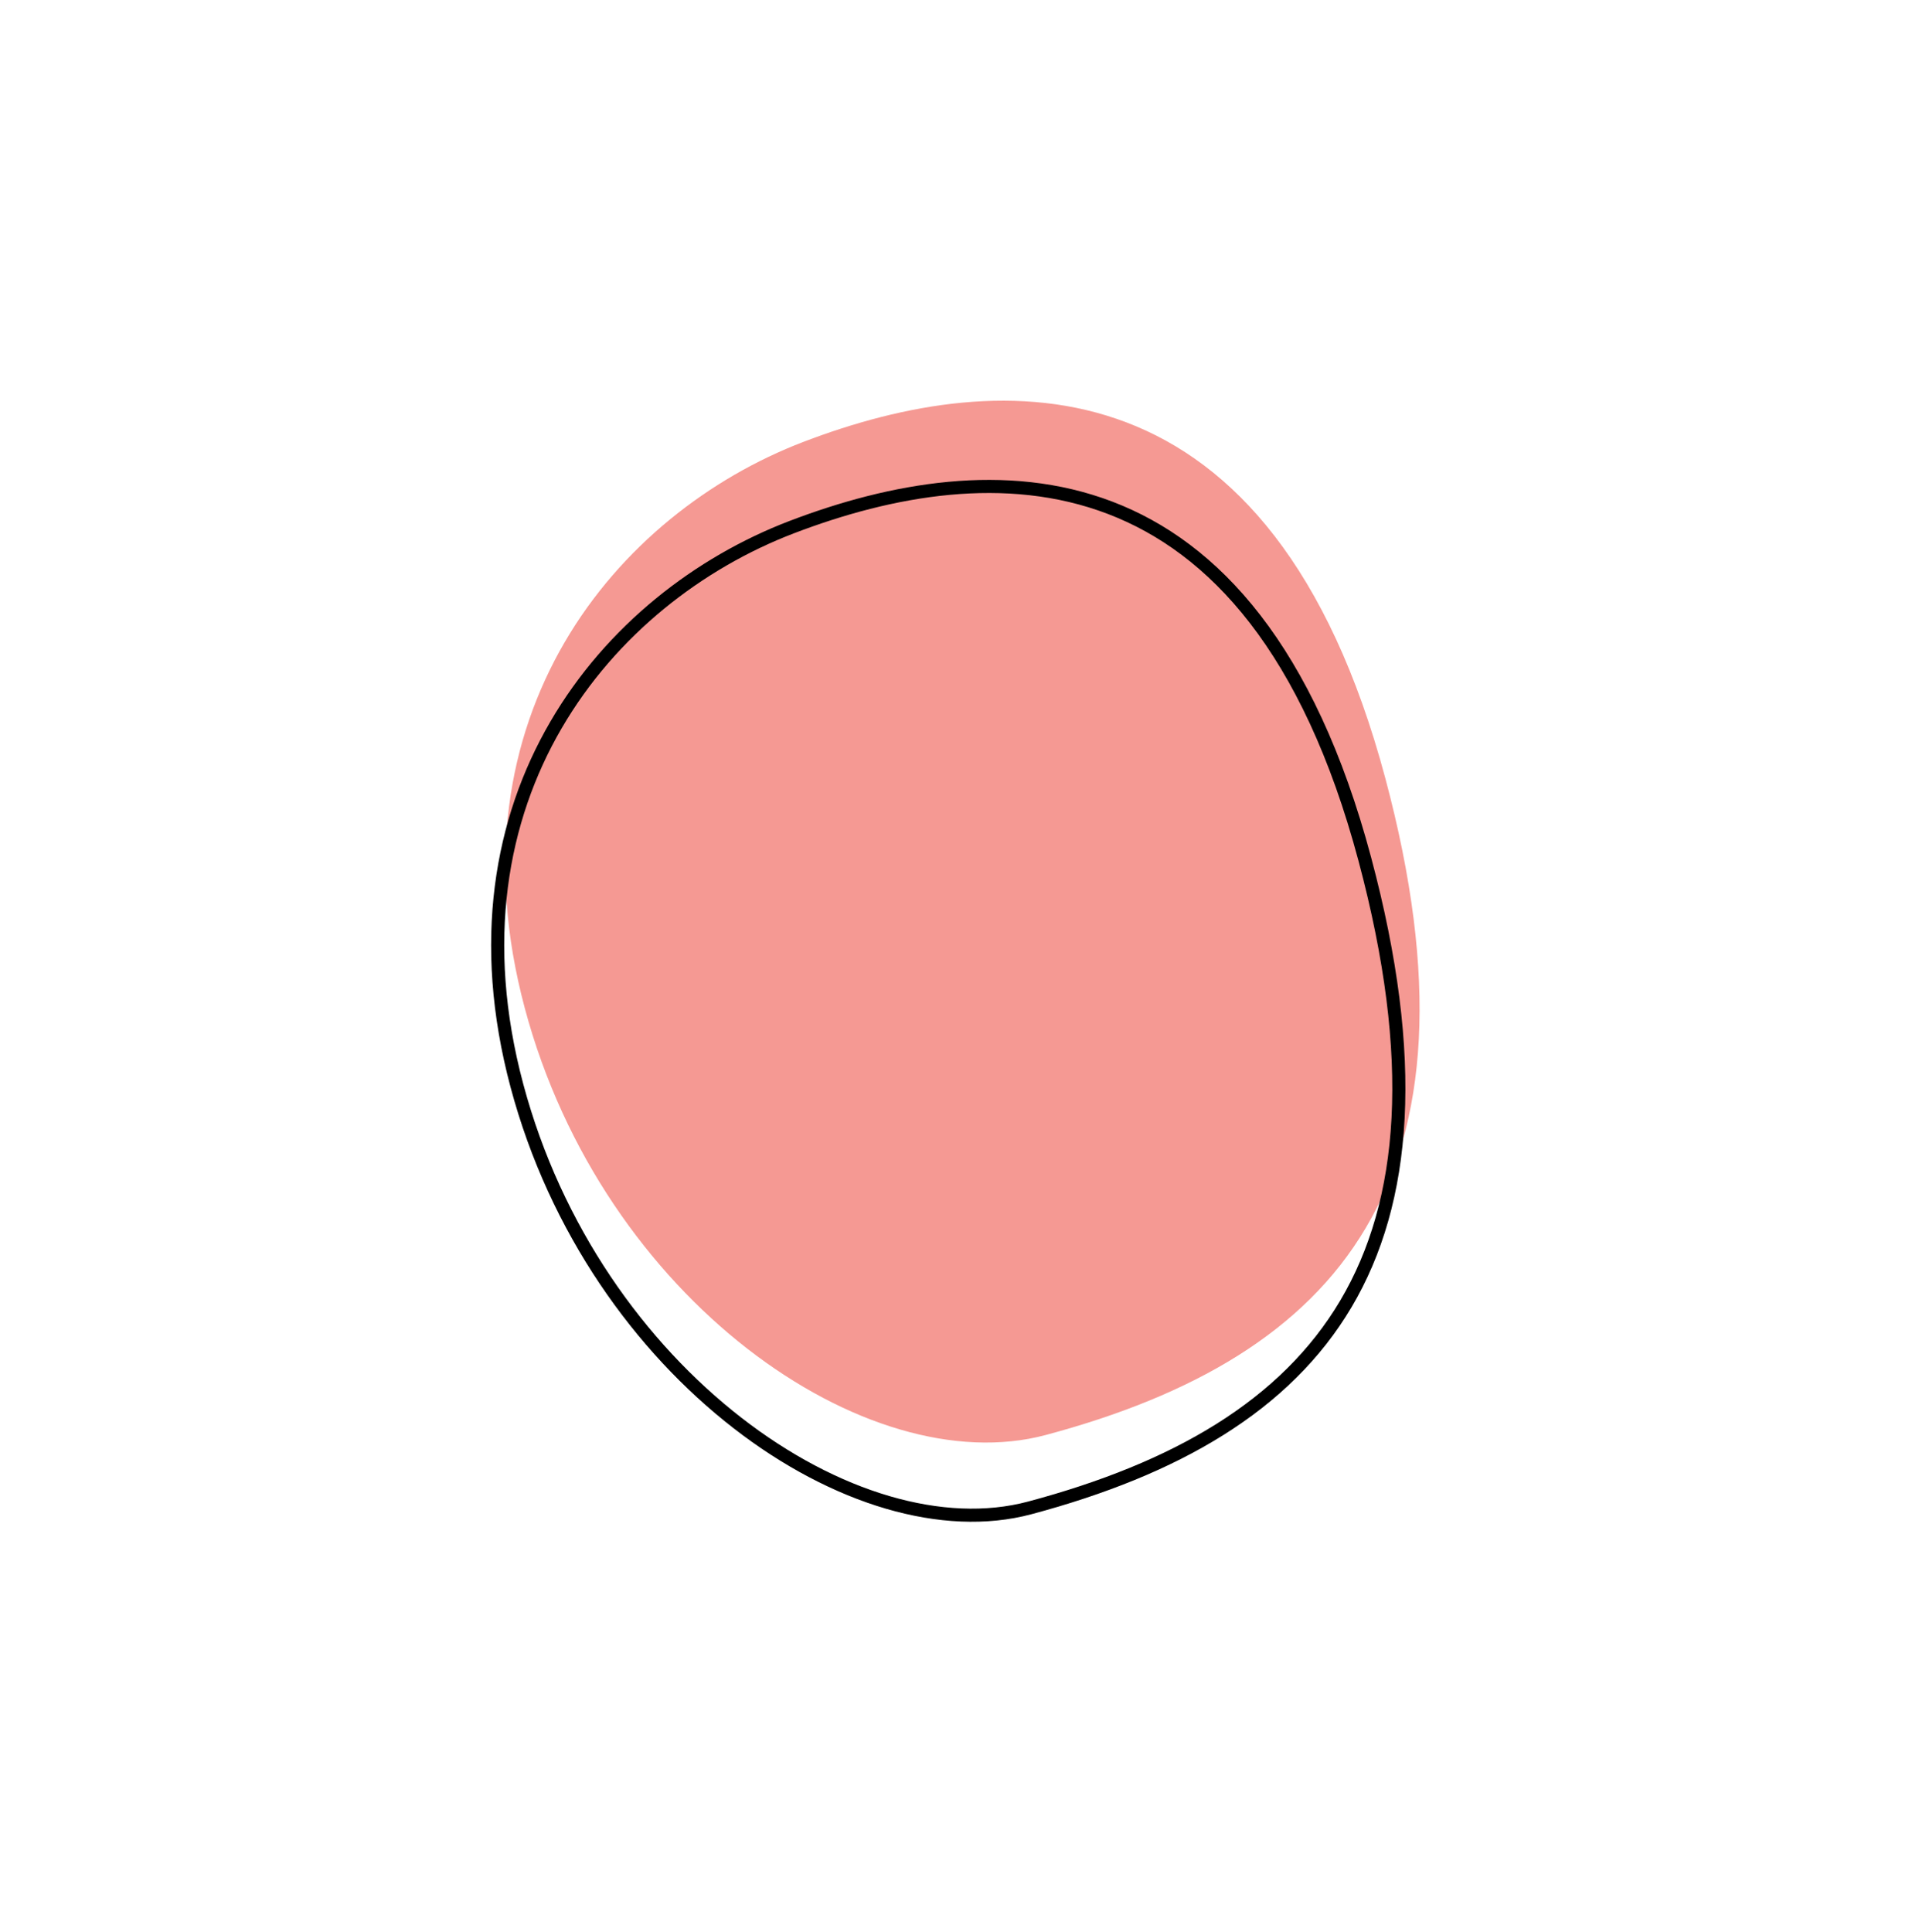 <svg width="293" height="295" viewBox="0 0 293 295" fill="none" xmlns="http://www.w3.org/2000/svg">
<path d="M122.692 67.46C153.099 55.828 194.218 54.093 211.514 118.822C227.908 180.169 204.466 207.135 159.647 219.112C132.422 226.386 92.03 198.484 80.125 153.932C68.219 109.379 94.016 78.429 122.692 67.46Z" fill="#F59993"/>
<path d="M120.883 80.487C135.996 74.706 153.593 71.459 169.496 77.533C185.341 83.584 199.785 99.001 208.382 131.173C216.544 161.717 214.729 183.483 205.508 199.065C196.286 214.648 179.516 224.281 157.222 230.238C144.025 233.765 127.44 228.789 112.588 217.26C97.765 205.754 84.819 187.824 78.924 165.766C67.176 121.801 92.59 91.309 120.883 80.487Z" stroke="black" stroke-width="2"/>
</svg>

